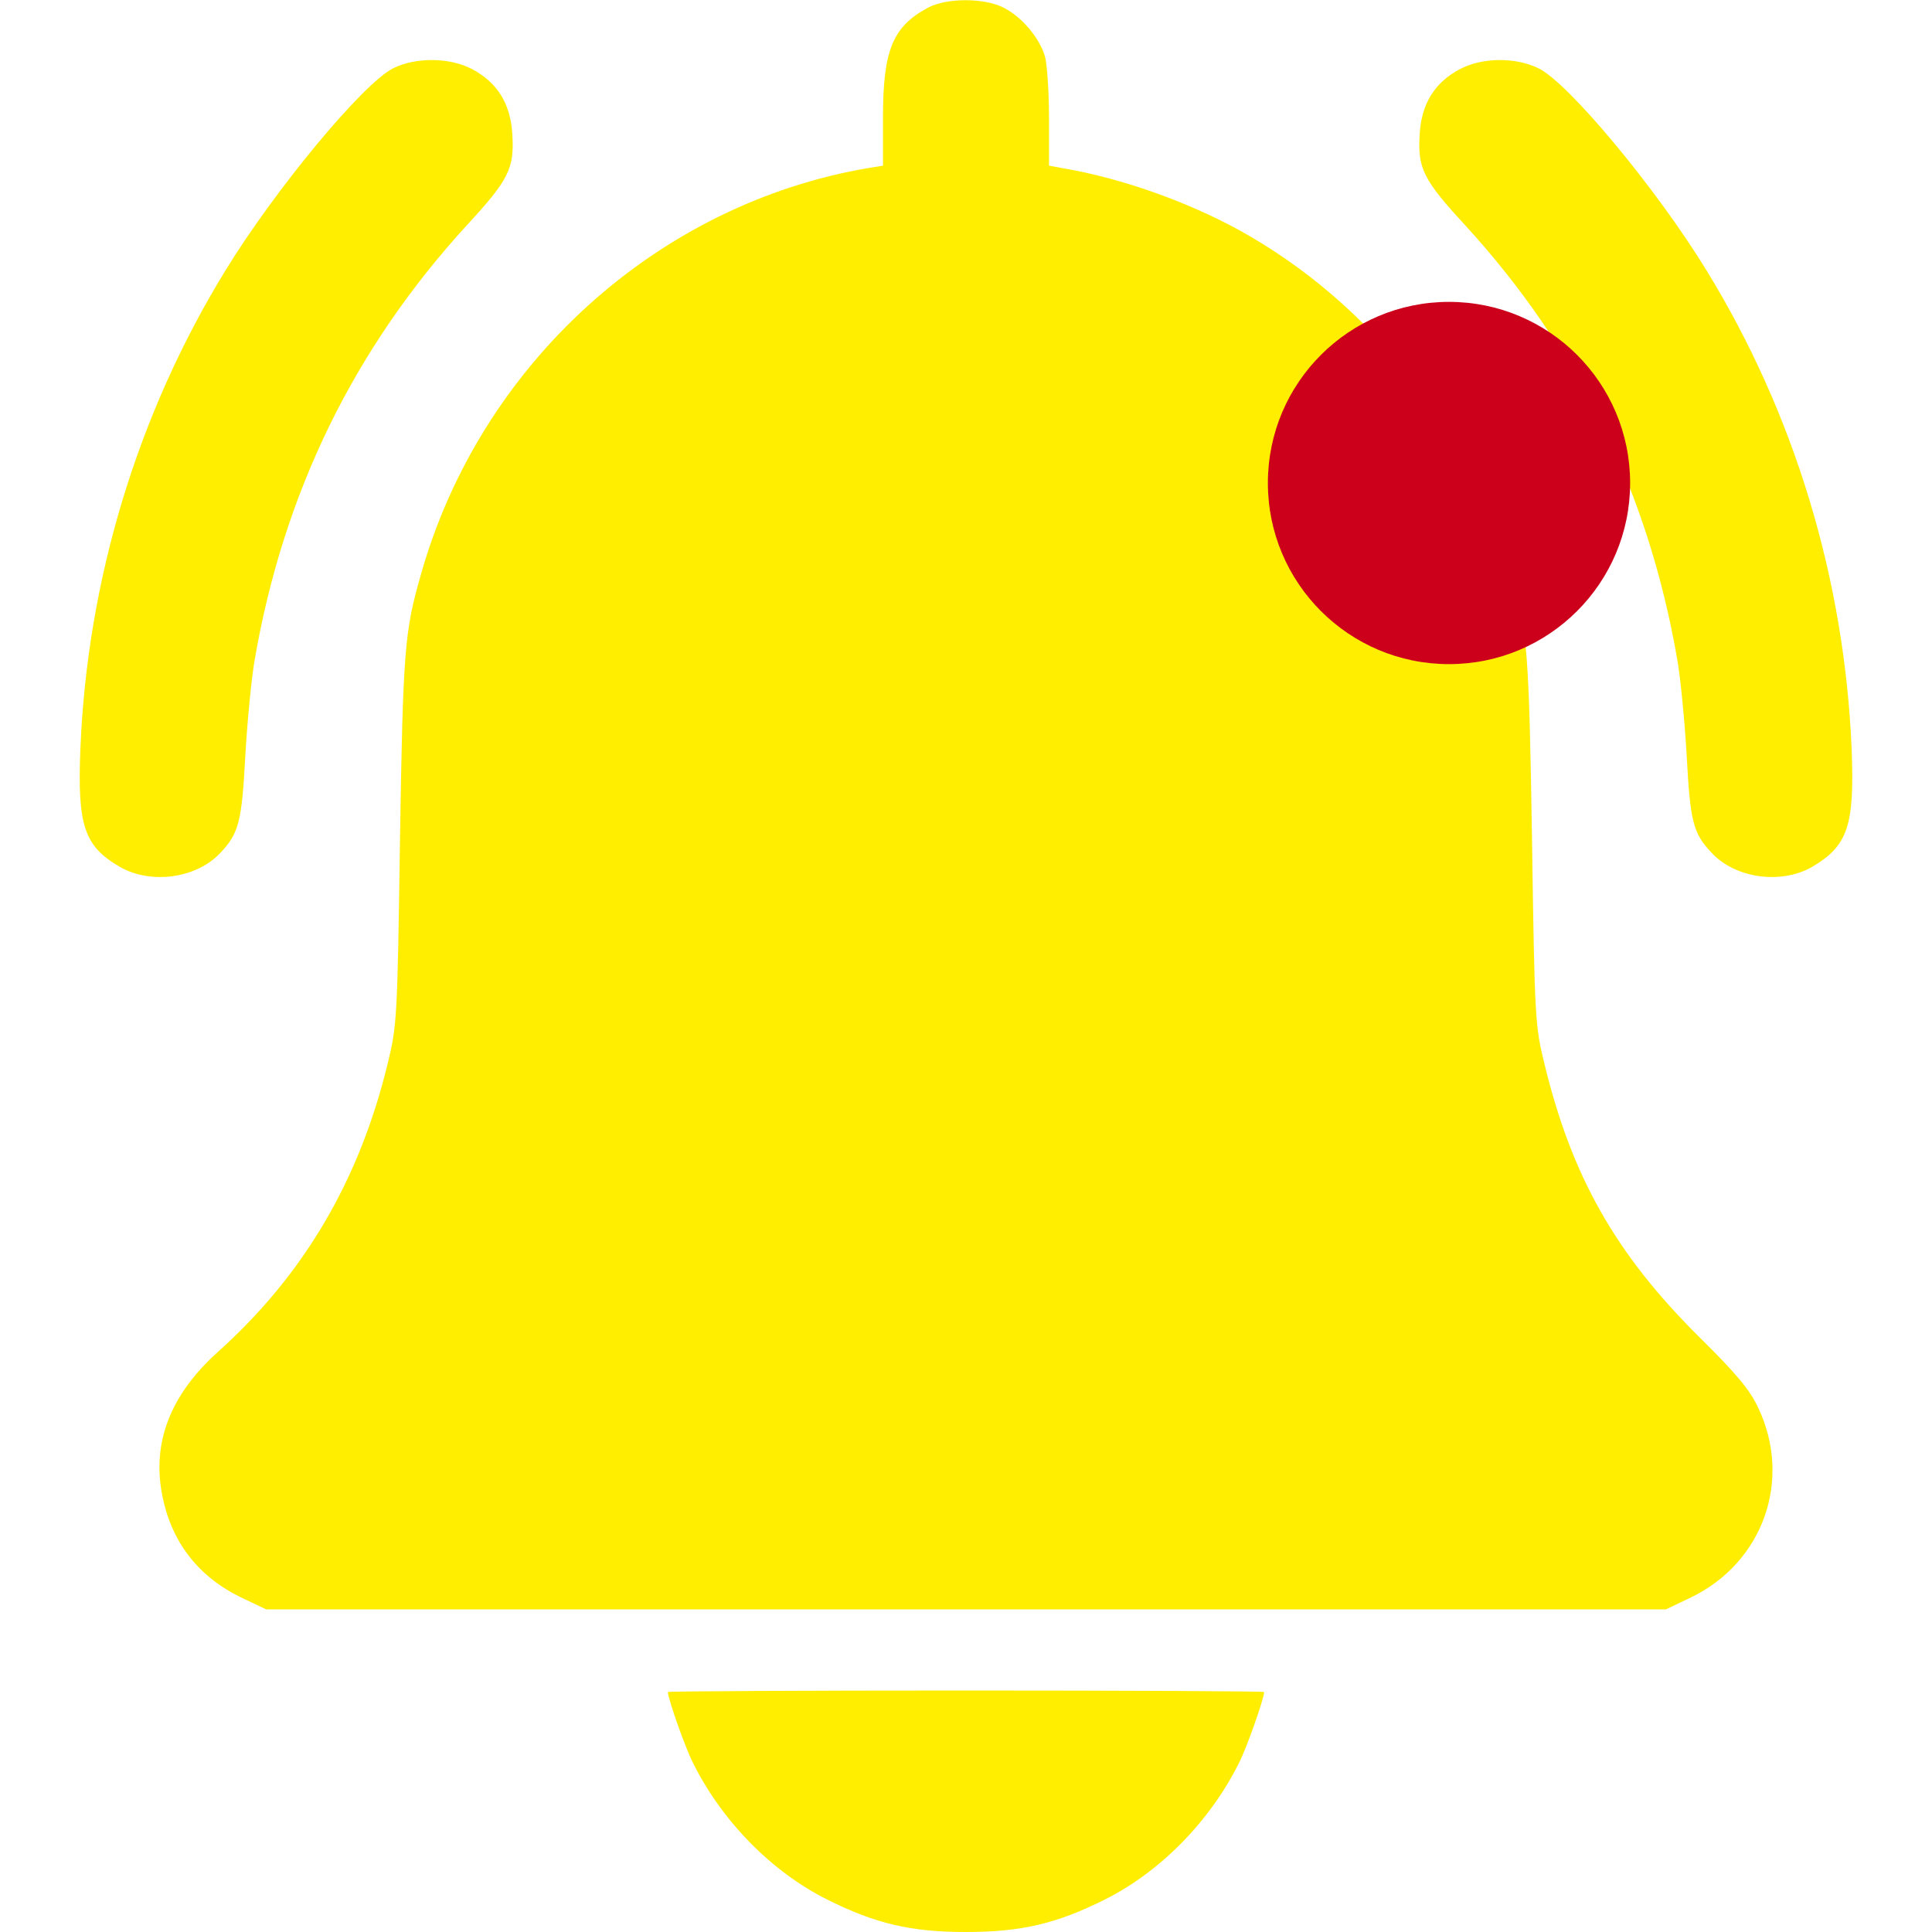 <svg width="32" height="32" viewBox="0 0 32 32" fill="none" xmlns="http://www.w3.org/2000/svg">
<path d="M15.375 0.125C14.788 0.438 14.625 0.825 14.625 1.944V2.744L14.394 2.781C10.882 3.375 7.95 6.038 6.969 9.525C6.7 10.463 6.675 10.769 6.625 13.906C6.582 16.888 6.575 16.988 6.419 17.625C5.95 19.556 5.025 21.125 3.6 22.4C2.825 23.1 2.513 23.894 2.688 24.769C2.838 25.544 3.288 26.119 4 26.462L4.407 26.656H16H27.594L28 26.462C29.2 25.887 29.688 24.519 29.125 23.325C28.988 23.025 28.769 22.762 28.144 22.144C26.757 20.769 26.032 19.481 25.582 17.625C25.425 16.988 25.419 16.888 25.375 13.906C25.325 10.769 25.3 10.463 25.032 9.525C24.35 7.106 22.7 5.019 20.538 3.819C19.663 3.338 18.569 2.95 17.613 2.788L17.375 2.744V1.956C17.375 1.525 17.344 1.063 17.307 0.931C17.213 0.619 16.919 0.275 16.619 0.125C16.3 -0.037 15.682 -0.037 15.375 0.125Z" fill="#FFEE00"/>
<path d="M6.512 1.131C6.018 1.375 4.556 3.137 3.737 4.475C2.281 6.844 1.443 9.606 1.331 12.412C1.281 13.675 1.393 14.012 1.981 14.356C2.5 14.656 3.268 14.55 3.662 14.113C3.956 13.8 4.006 13.594 4.062 12.537C4.093 11.981 4.162 11.256 4.218 10.931C4.693 8.169 5.862 5.769 7.743 3.719C8.425 2.981 8.518 2.787 8.487 2.244C8.462 1.725 8.243 1.369 7.818 1.144C7.45 0.95 6.887 0.944 6.512 1.131Z" fill="#FFEE00"/>
<path d="M24.182 1.144C23.757 1.369 23.538 1.725 23.513 2.244C23.482 2.787 23.576 2.981 24.257 3.719C26.138 5.769 27.307 8.169 27.782 10.931C27.838 11.256 27.907 11.981 27.938 12.537C27.994 13.594 28.044 13.8 28.338 14.113C28.732 14.55 29.5 14.656 30.019 14.356C30.607 14.006 30.719 13.675 30.669 12.406C30.55 9.587 29.719 6.844 28.263 4.475C27.438 3.125 25.976 1.369 25.482 1.131C25.101 0.944 24.55 0.95 24.182 1.144Z" fill="#FFEE00"/>
<path d="M11.062 28.025C11.062 28.131 11.356 28.969 11.488 29.219C11.969 30.175 12.787 31.006 13.7 31.462C14.5 31.863 15.088 32 16 32C16.913 32 17.5 31.863 18.3 31.462C19.212 31.006 20.031 30.175 20.512 29.219C20.644 28.969 20.938 28.131 20.938 28.025C20.938 28.012 18.719 28 16 28C13.287 28 11.062 28.012 11.062 28.025Z" fill="#FFEE00"/>
<path d="M24 11C25.657 11 27 9.657 27 8C27 6.343 25.657 5 24 5C22.343 5 21 6.343 21 8C21 9.657 22.343 11 24 11Z" fill="#CD001C"/>
</svg>
